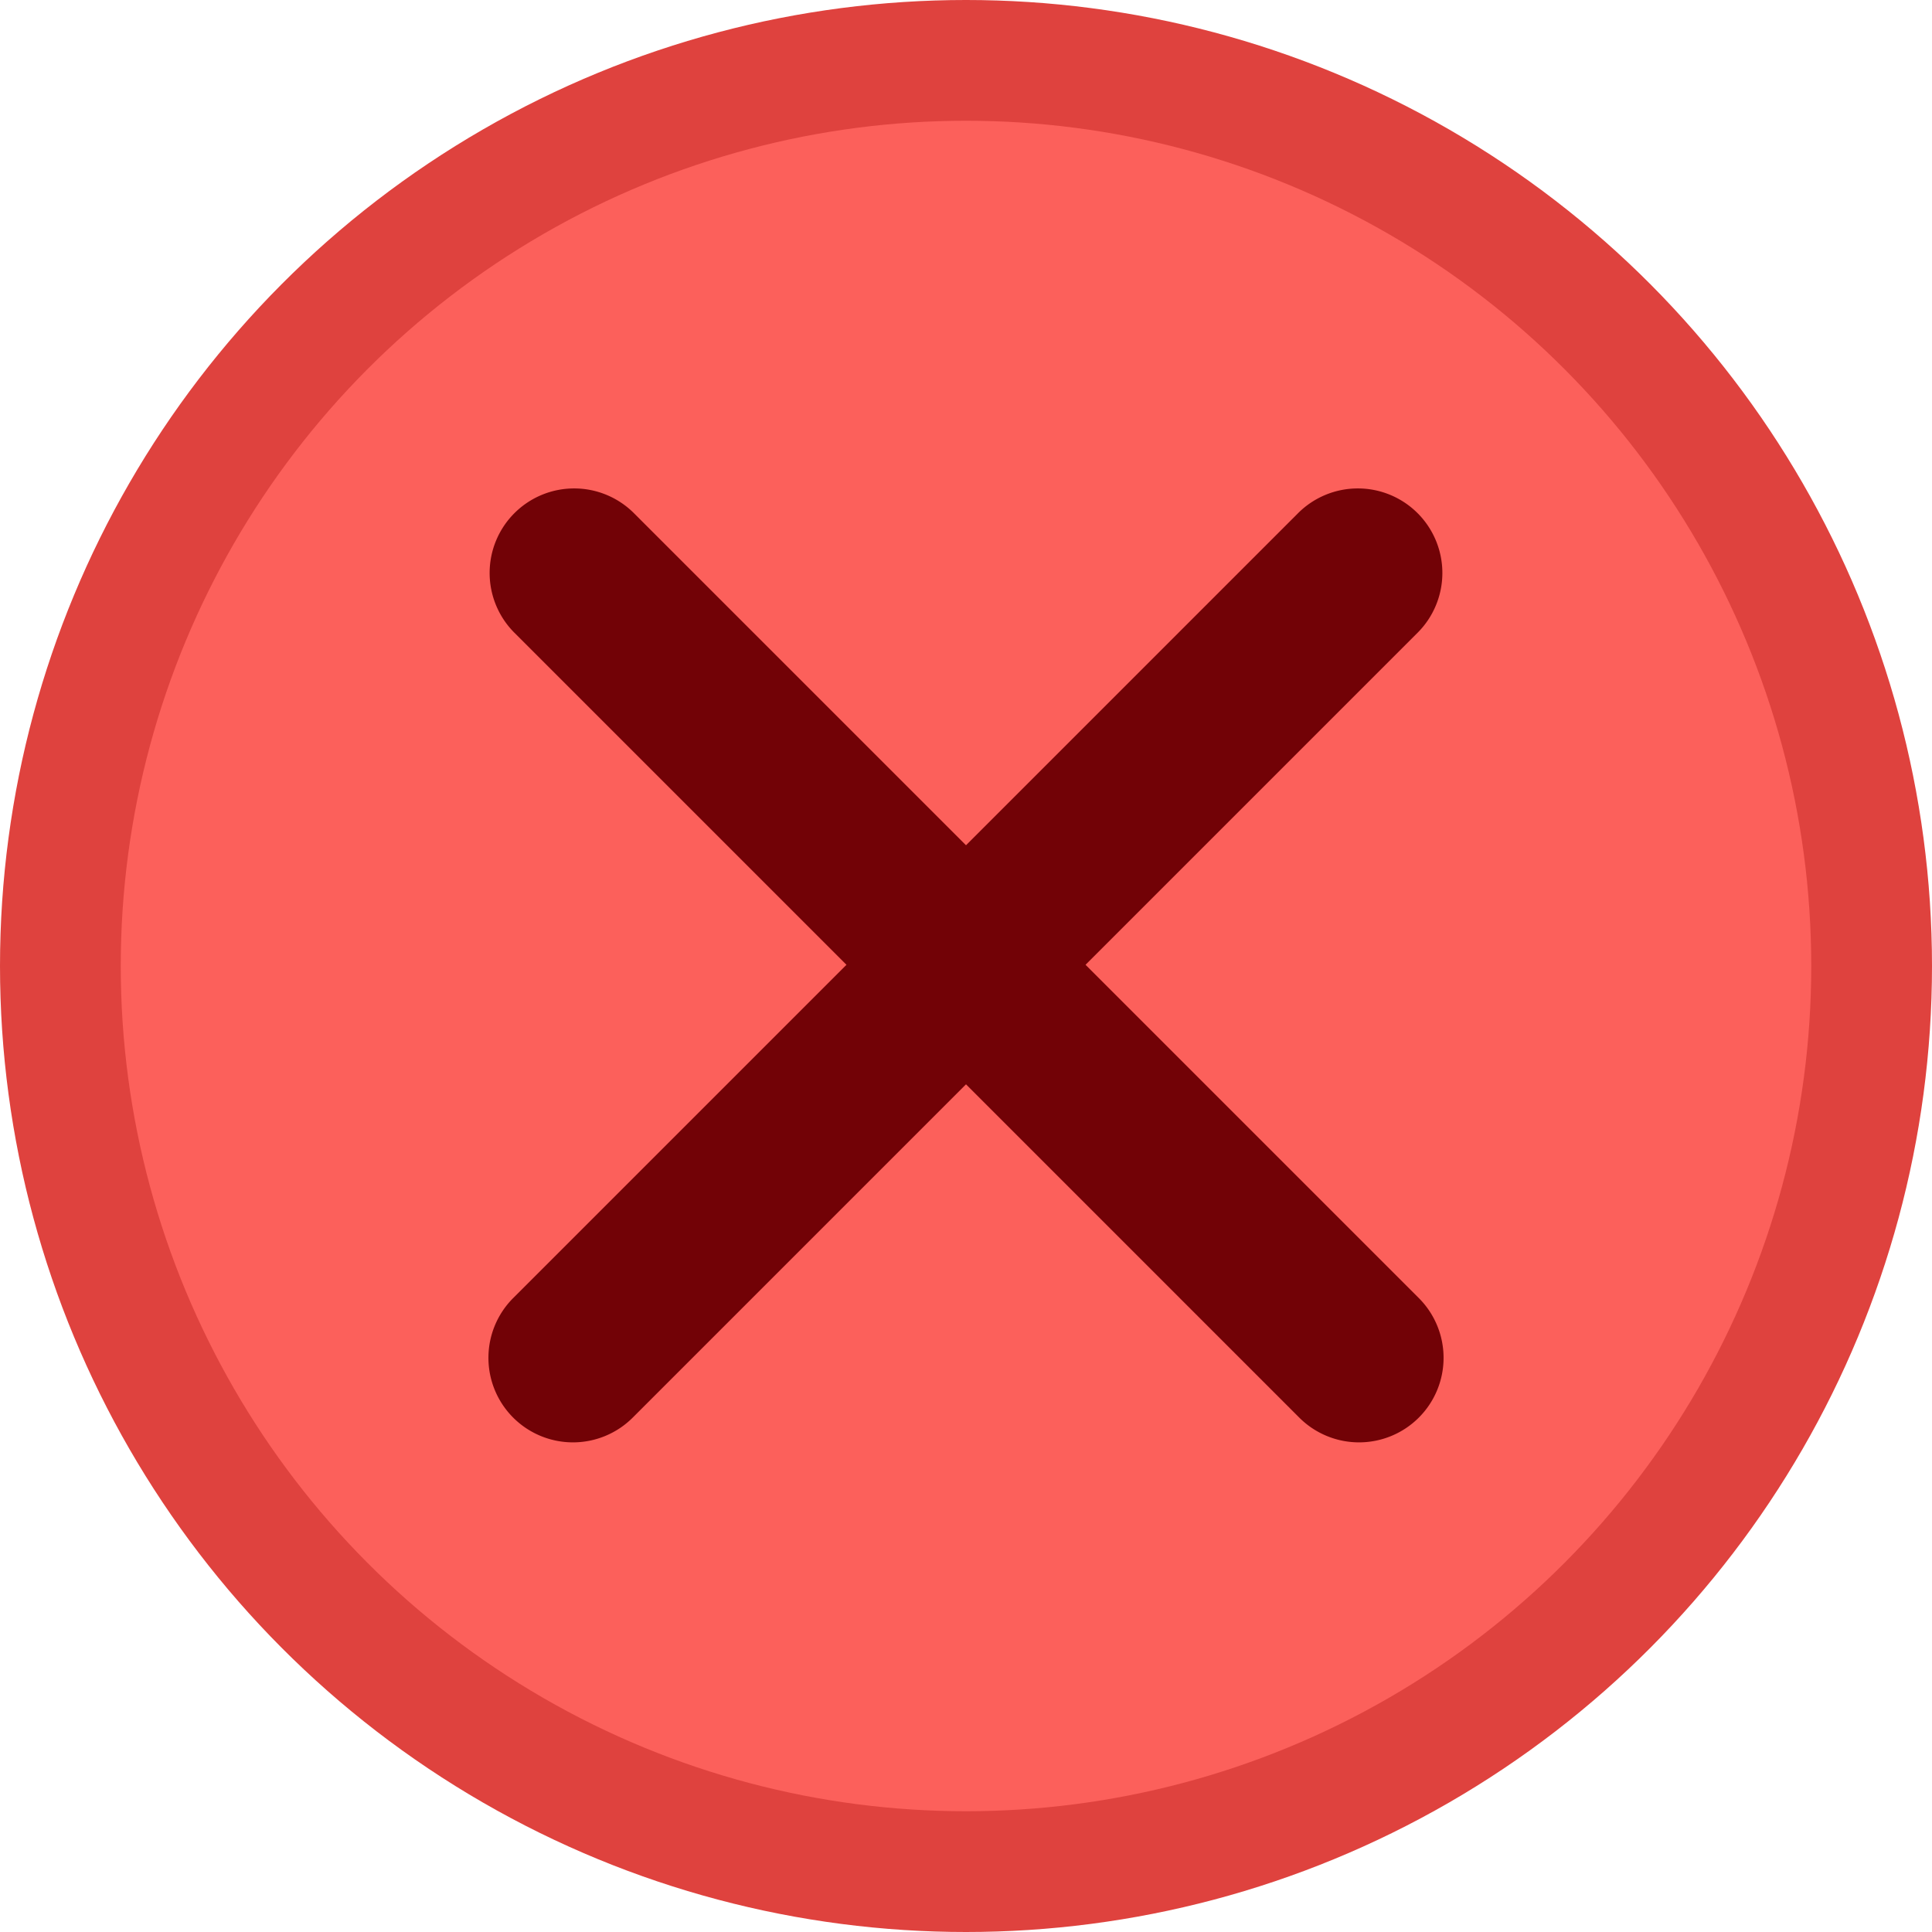 <svg viewBox="0 0 16 16" xmlns="http://www.w3.org/2000/svg" shape-rendering="geometricPrecision">
	<circle cx="8" cy="8" r="8" fill="#DF423E"/>
	<circle cx="8" cy="8" r="7" fill="#FC605B"/>
	<g fill="#720206">
		<!-- Adjusted coordinates to .25/.75 for better pixel coverage -->
		<path d="M4.25 10.75l6.5-6.5a.7.7 0 01.99 0 .7.7 0 010 .99l-6.5 6.5a.7.7 0 01-.99 0 .7.7 0 010-.99z"/>
		<path d="M5.25 4.25l6.5 6.5a.7.7 0 010 .99.7.7 0 01-.99 0l-6.5-6.5a.7.7 0 010-.99.7.7 0 01.99 0z"/>
	</g>
</svg>